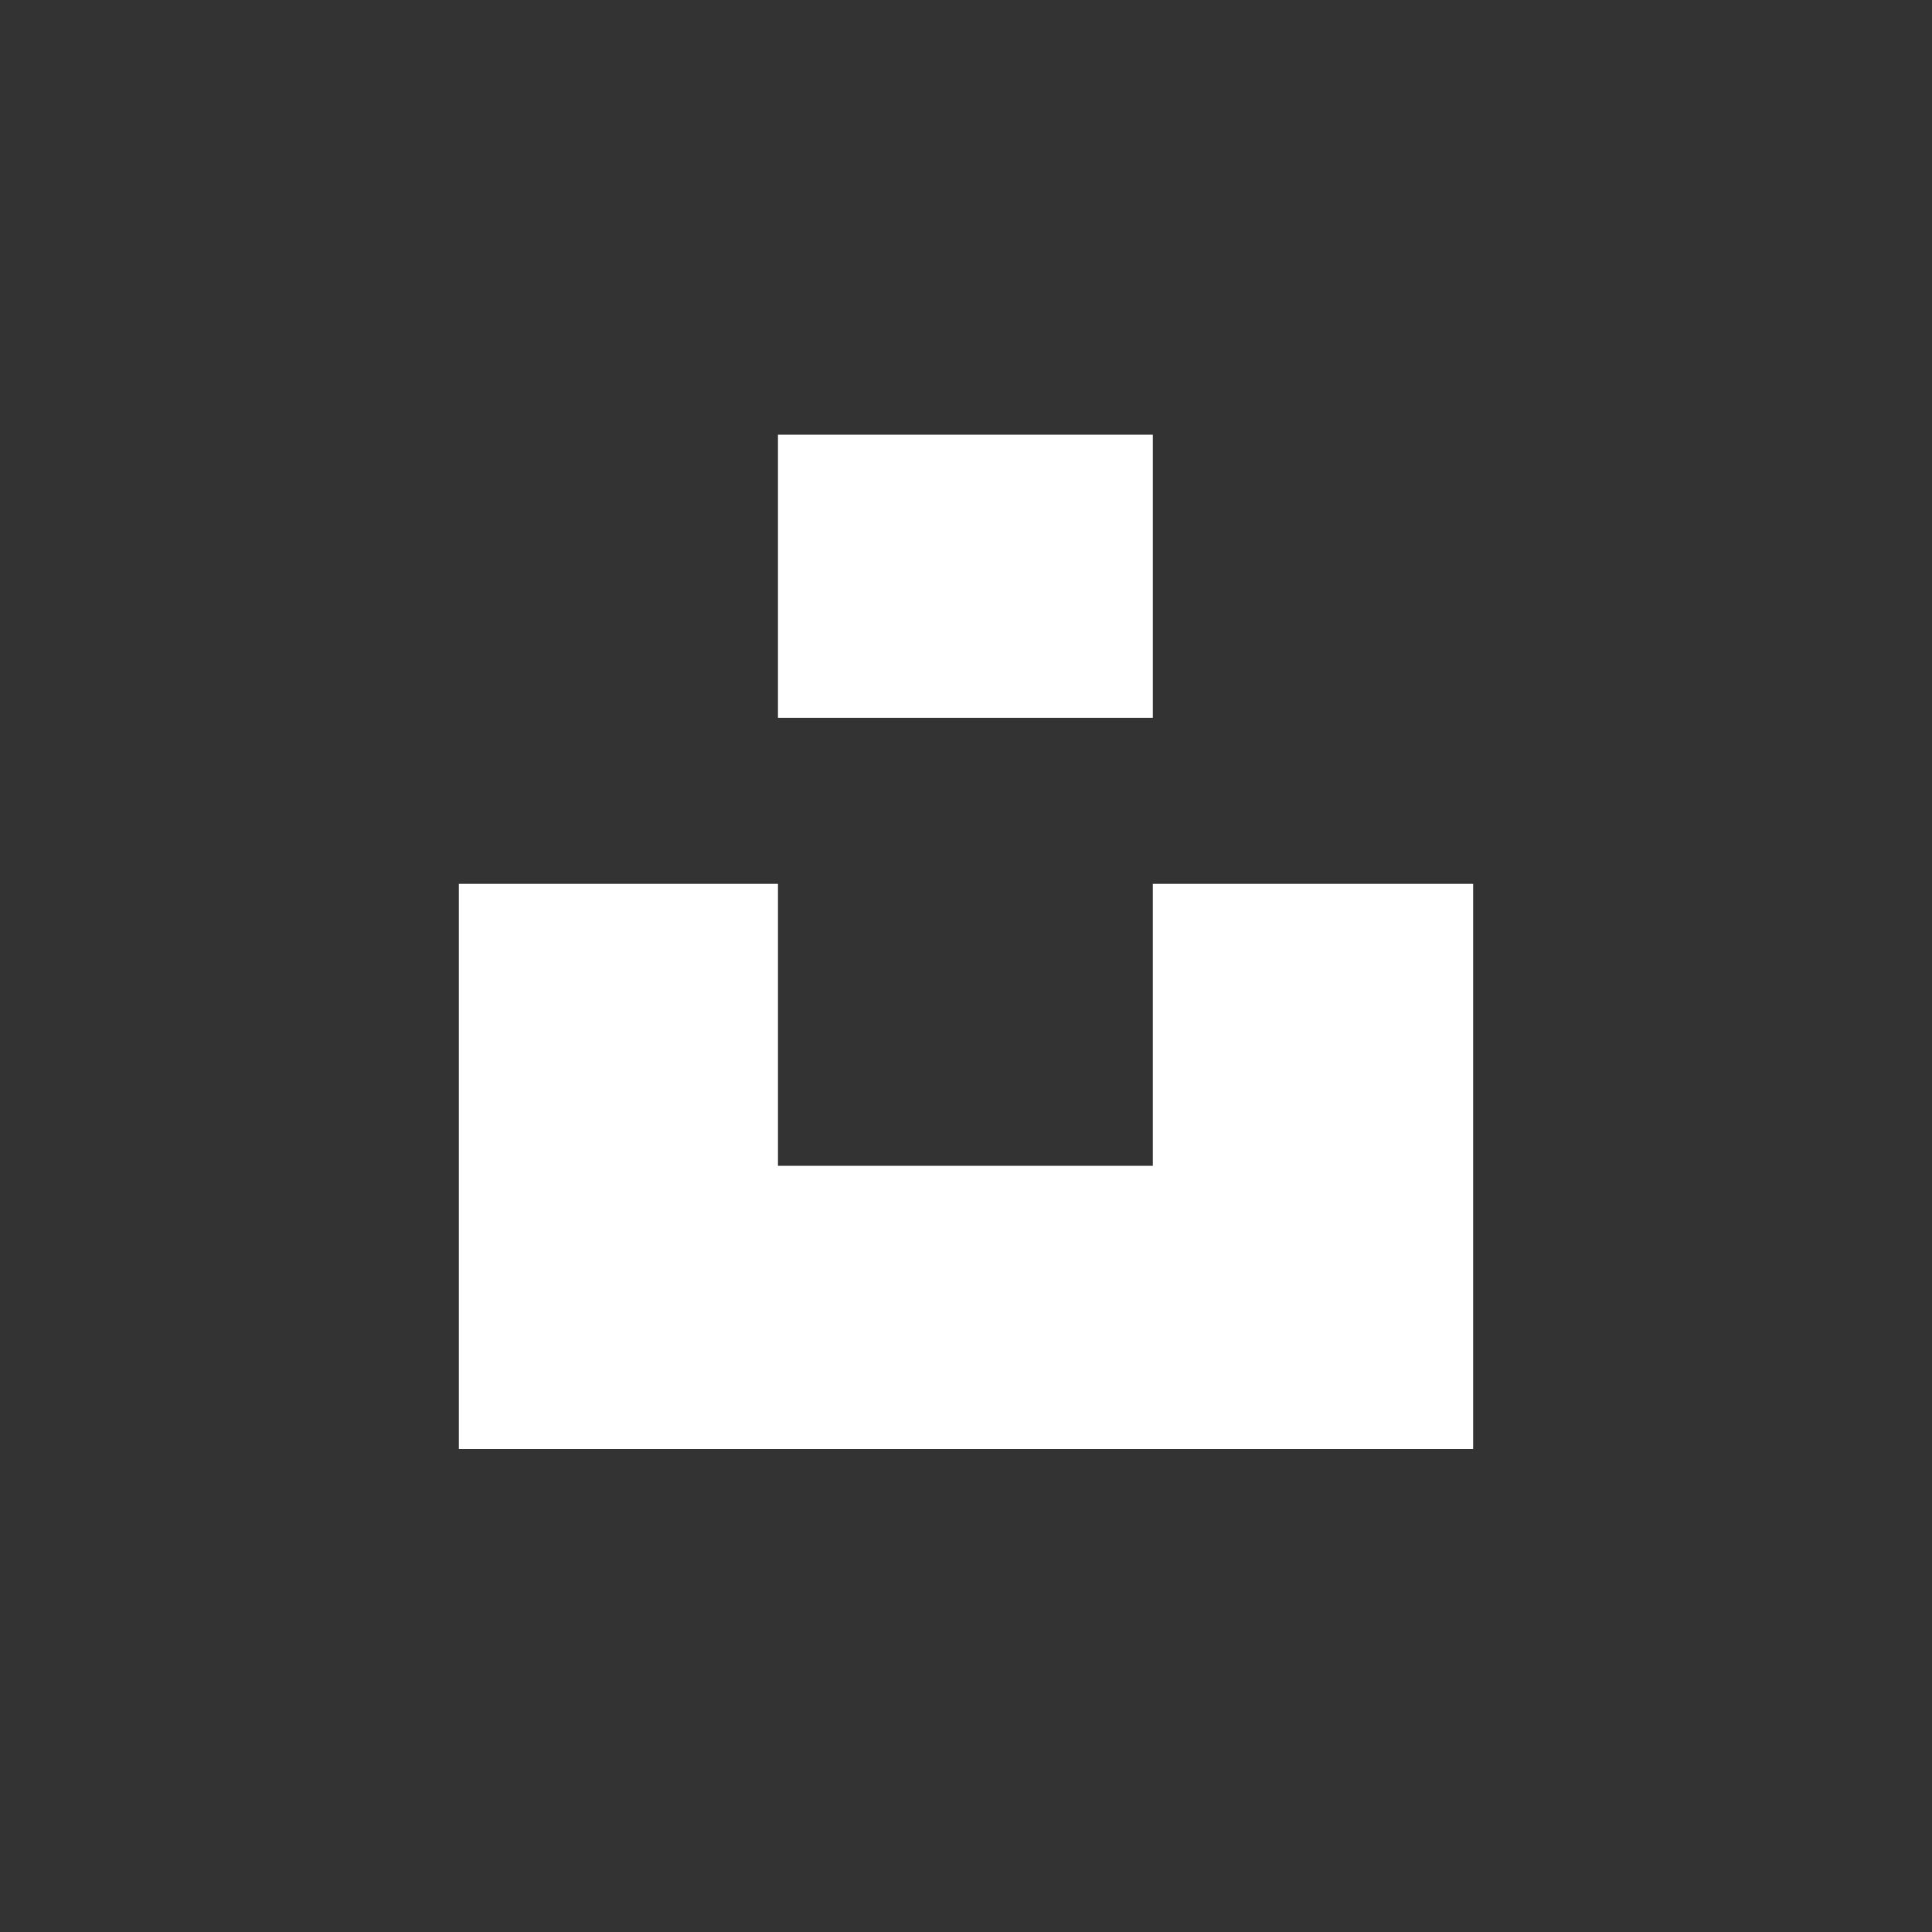 <svg width="40" height="40" viewBox="0 0 40 40" fill="none" xmlns="http://www.w3.org/2000/svg">
<rect x="0" y="0" width="40" height="40" fill="#333333" stroke="none"/>
<path d="M30.5 18.299V30H9.5V18.299H16.107V24.137H23.868V18.299H30.5ZM23.892 9H16.107V14.862H23.868V9H23.892Z" fill="white"/>
</svg>
